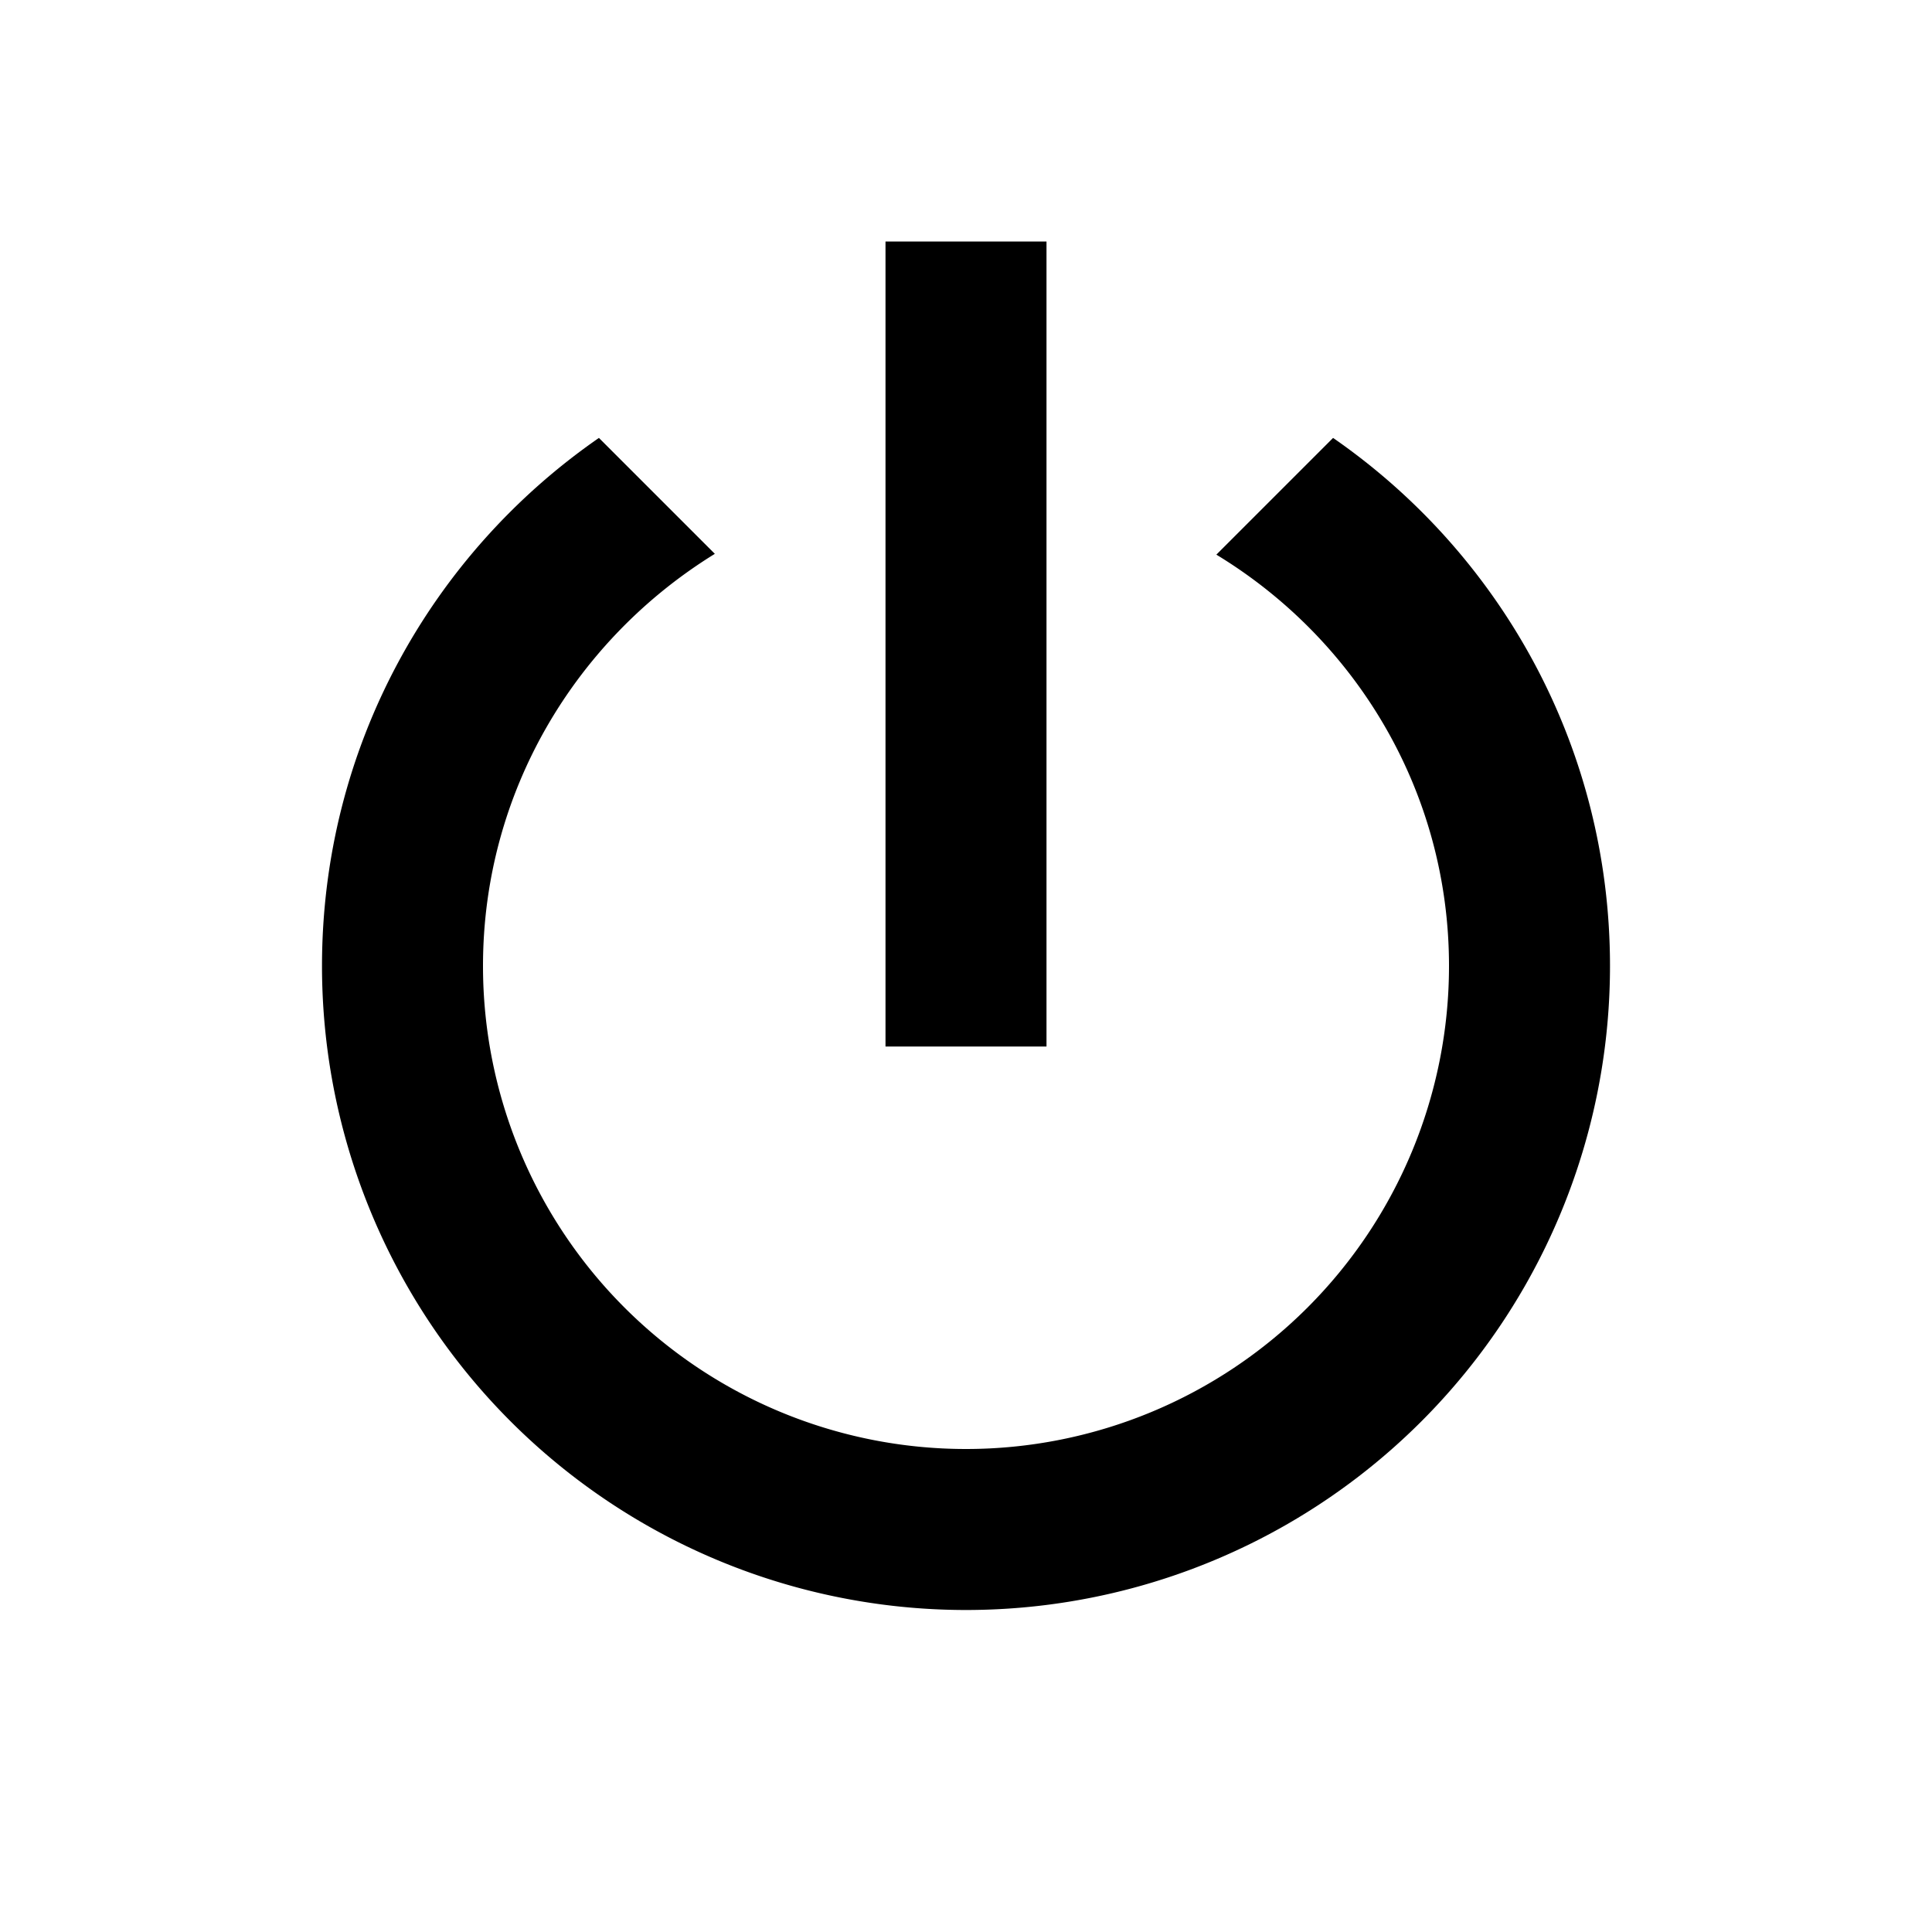 <?xml version="1.0" encoding="UTF-8" standalone="no"?>
<svg
   id="mdi-power"
   viewBox="0 0 24 24"
   version="1.1"
   sodipodi:docname="power.svg"
   inkscape:version="1.1.2 (0a00cf5339, 2022-02-04)"
   xmlns:inkscape="http://www.inkscape.org/namespaces/inkscape"
   xmlns:sodipodi="http://sodipodi.sourceforge.net/DTD/sodipodi-0.dtd"
   xmlns="http://www.w3.org/2000/svg"
   xmlns:svg="http://www.w3.org/2000/svg">
  <defs
     id="defs7" />
  <sodipodi:namedview
     id="namedview5"
     pagecolor="#505050"
     bordercolor="#eeeeee"
     borderopacity="1"
     inkscape:pageshadow="0"
     inkscape:pageopacity="0"
     inkscape:pagecheckerboard="0"
     showgrid="false"
     inkscape:zoom="34.625"
     inkscape:cx="12"
     inkscape:cy="11.98556"
     inkscape:window-width="1920"
     inkscape:window-height="1003"
     inkscape:window-x="0"
     inkscape:window-y="0"
     inkscape:window-maximized="1"
     inkscape:current-layer="mdi-power" />
  <path
     d="M16.56,5.44L15.11,6.89C16.84,7.94 18,9.83 18,12A6,6 0 0,1 12,18A6,6 0 0,1 6,12C6,9.83 7.16,7.94 8.88,6.88L7.44,5.44C5.36,6.88 4,9.28 4,12A8,8 0 0,0 12,20A8,8 0 0,0 20,12C20,9.28 18.64,6.88 16.56,5.44M13,3H11V13H13"
     id="path2" />
</svg>

